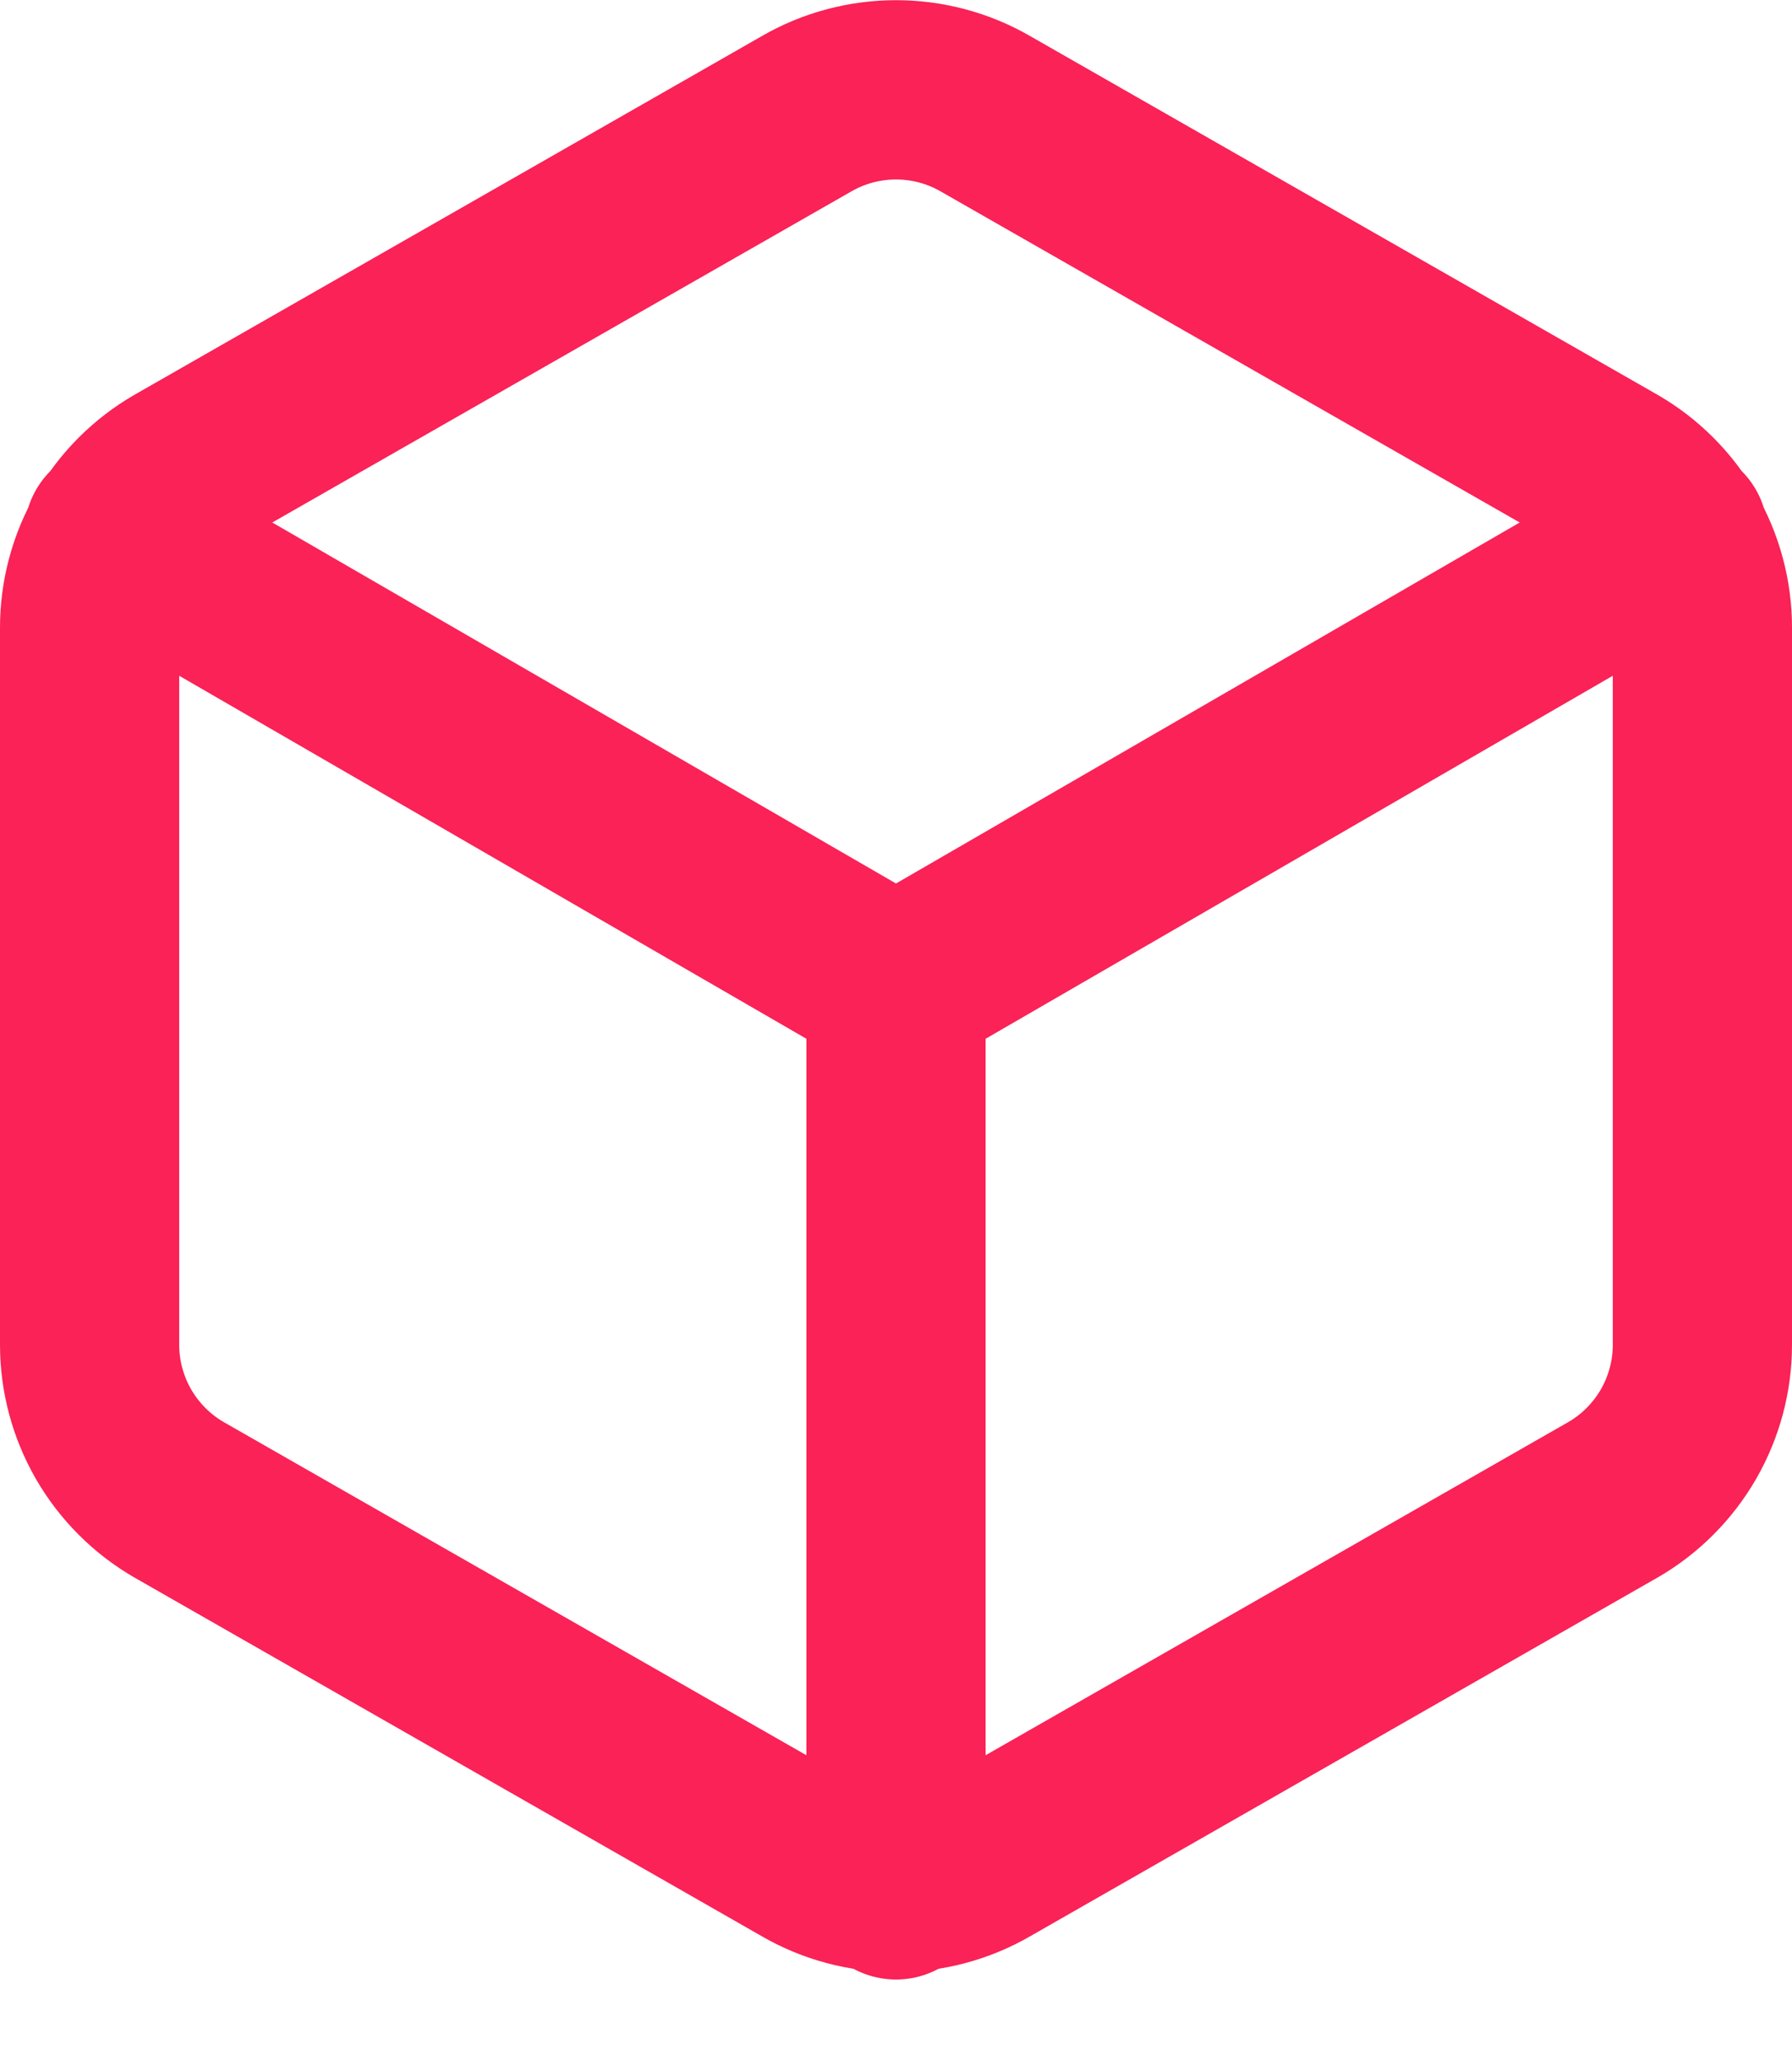 <svg width="20" height="23" viewBox="0 0 20 23" fill="none" xmlns="http://www.w3.org/2000/svg">
<path d="M1.27 5.96L10 11.01L18.73 5.96M10 21.08V11M19 15V7C19 6.649 18.907 6.305 18.732 6.001C18.556 5.698 18.304 5.445 18 5.27L11 1.27C10.696 1.094 10.351 1.002 10 1.002C9.649 1.002 9.304 1.094 9 1.27L2 5.27C1.696 5.445 1.444 5.698 1.268 6.001C1.093 6.305 1 6.649 1 7V15C1 15.351 1.093 15.695 1.268 15.999C1.444 16.302 1.696 16.555 2 16.73L9 20.73C9.304 20.906 9.649 20.998 10 20.998C10.351 20.998 10.696 20.906 11 20.73L18 16.73C18.304 16.555 18.556 16.302 18.732 15.999C18.907 15.695 19 15.351 19 15Z" stroke="#FA2256" stroke-width="2" stroke-linecap="round" stroke-linejoin="round"/>
</svg>

